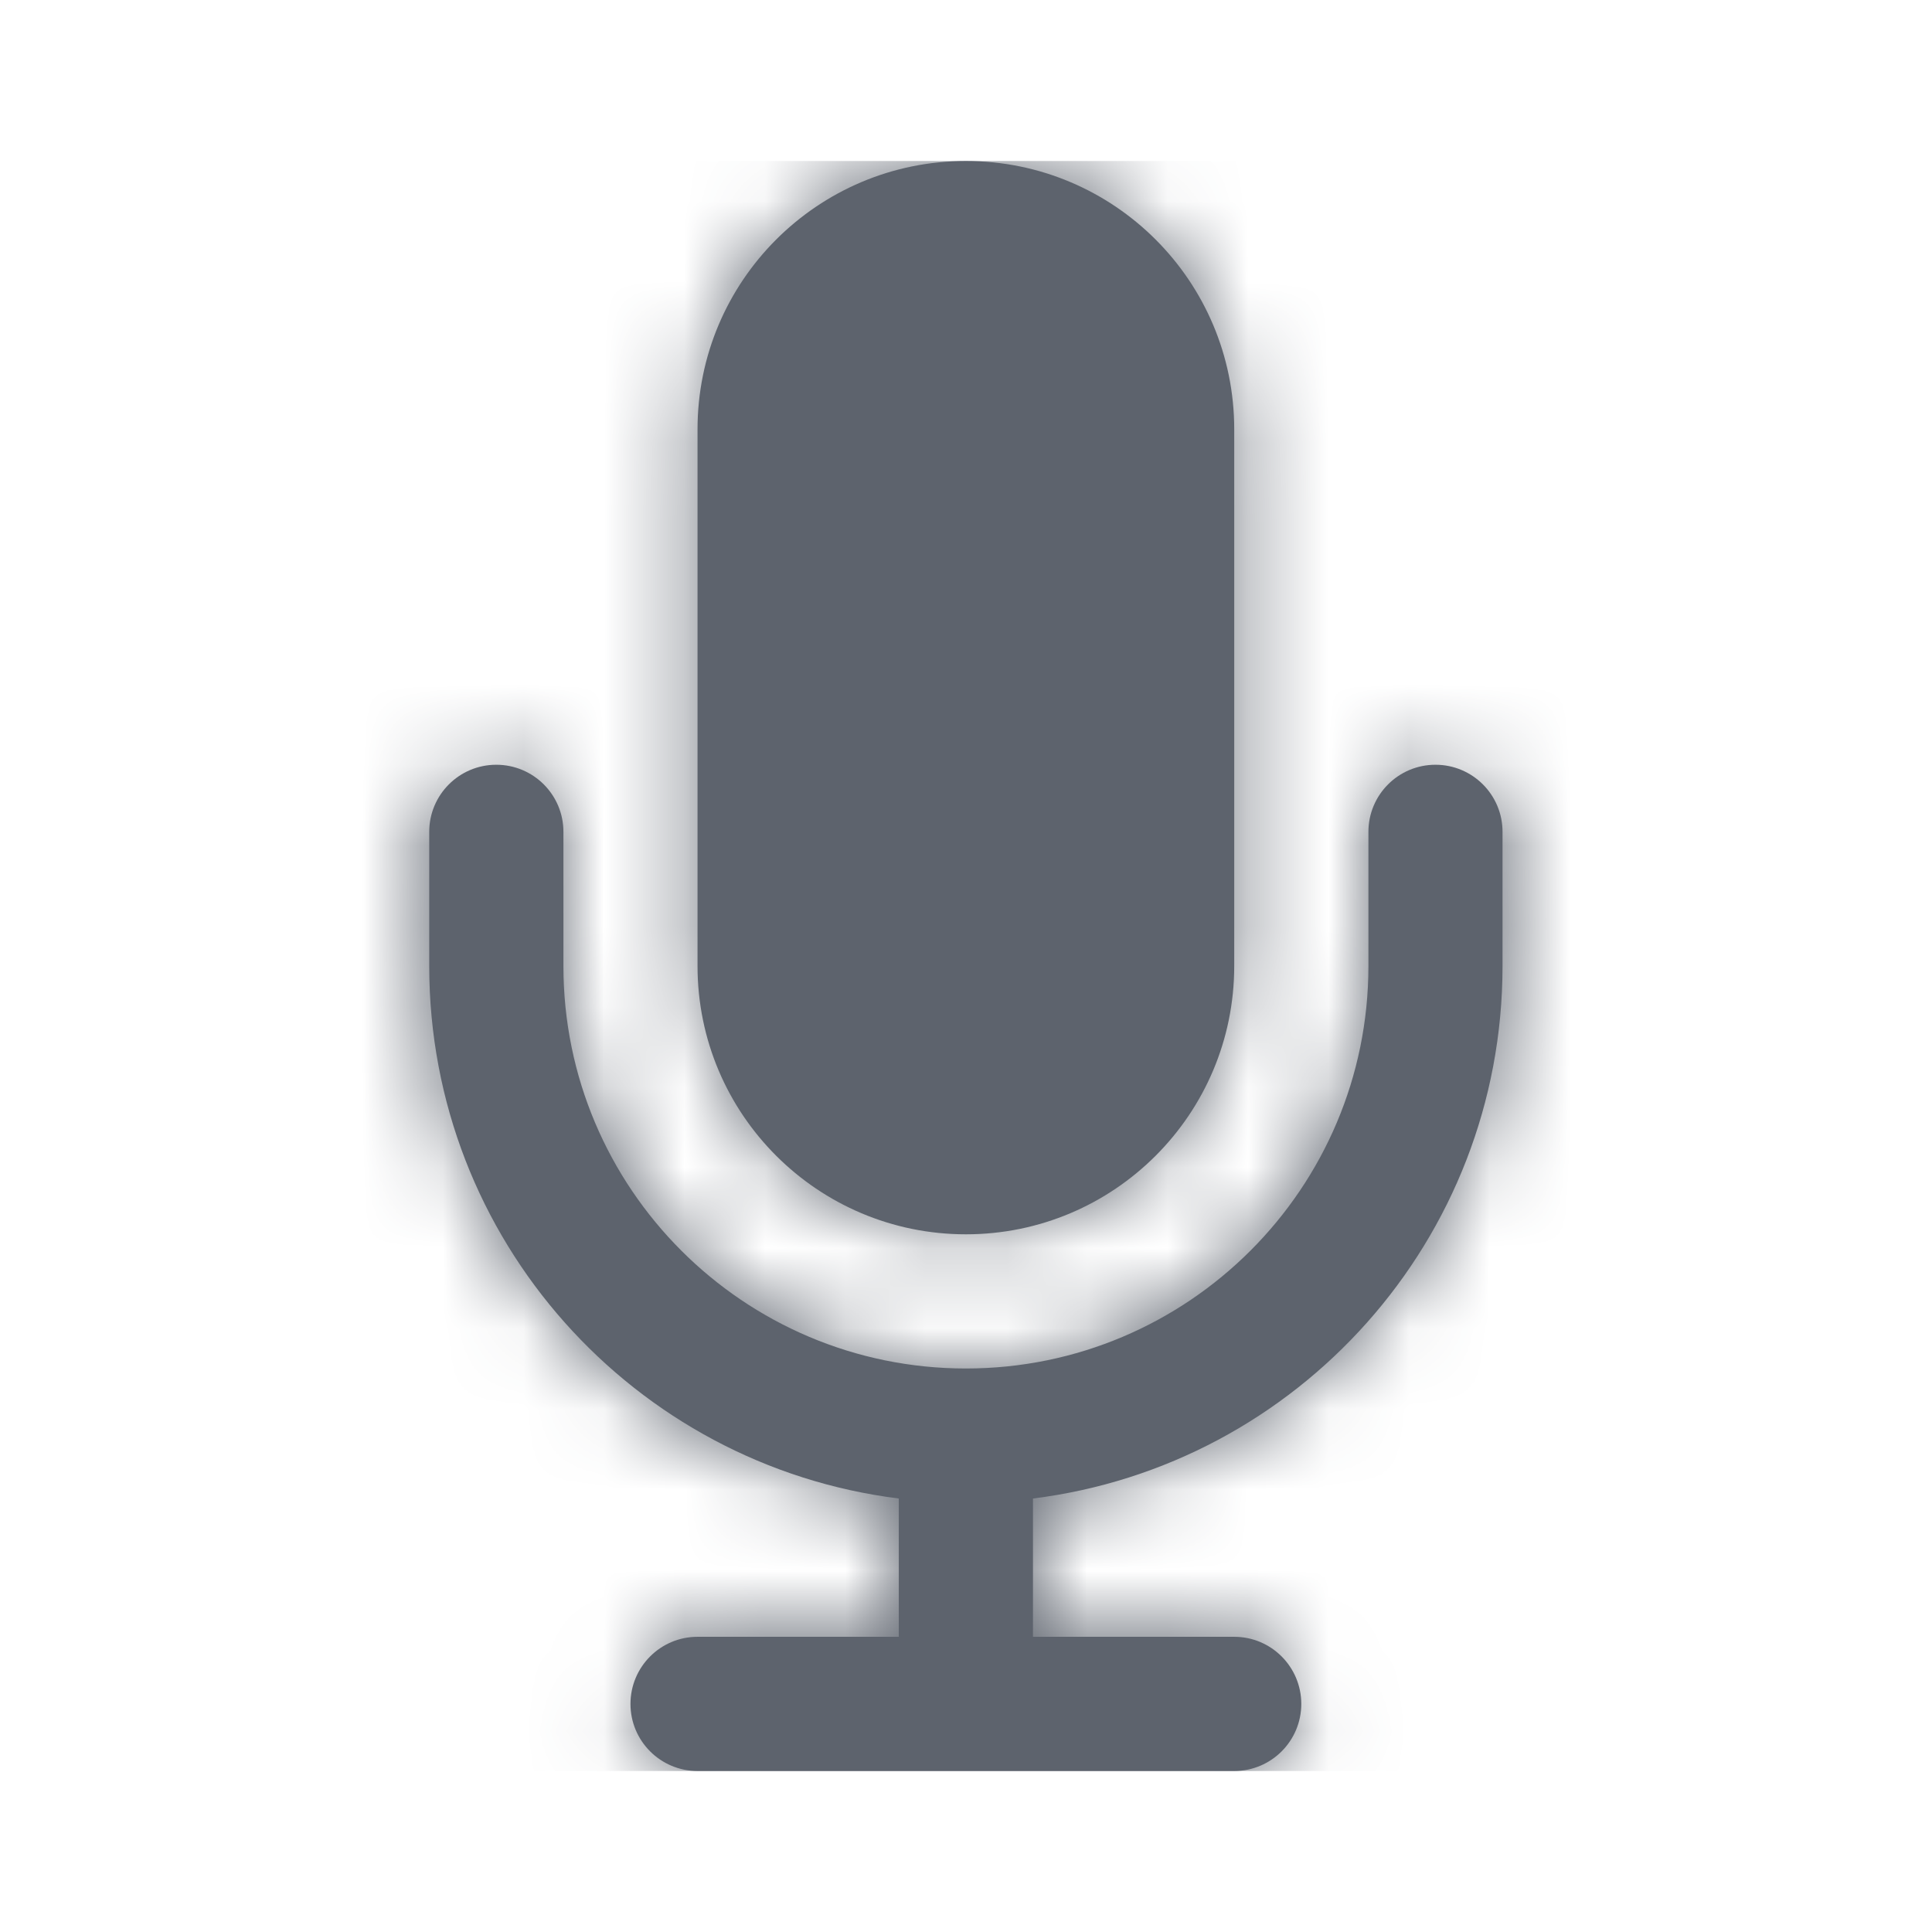 <svg width="24" height="24" viewBox="0 0 24 24" fill="none" xmlns="http://www.w3.org/2000/svg">
<path fill-rule="evenodd" clip-rule="evenodd" d="M15.332 5.333C15.332 3.492 13.84 2 11.999 2C10.158 2 8.665 3.492 8.665 5.333V12C8.665 13.841 10.158 15.333 11.999 15.333C13.84 15.333 15.332 13.841 15.332 12V5.333ZM16.999 12V10.333C16.999 9.873 17.372 9.5 17.832 9.5C18.292 9.5 18.665 9.873 18.665 10.333V12C18.665 15.4 16.121 18.205 12.832 18.615V20.333H15.332C15.792 20.333 16.165 20.706 16.165 21.167C16.165 21.627 15.792 22 15.332 22H8.665C8.205 22 7.832 21.627 7.832 21.167C7.832 20.706 8.205 20.333 8.665 20.333H11.165V18.615C7.877 18.205 5.332 15.4 5.332 12V10.333C5.332 9.873 5.705 9.5 6.165 9.5C6.626 9.5 6.999 9.873 6.999 10.333V12C6.999 14.761 9.237 17 11.999 17C14.76 17 16.999 14.761 16.999 12Z" fill="#5D636D"/>
<mask id="mask0_5889_104155" style="mask-type:alpha" maskUnits="userSpaceOnUse" x="5" y="2" width="14" height="20">
<path fill-rule="evenodd" clip-rule="evenodd" d="M11.999 2C13.84 2 15.332 3.492 15.332 5.333V12C15.332 13.841 13.84 15.333 11.999 15.333C10.158 15.333 8.665 13.841 8.665 12V5.333C8.665 3.492 10.158 2 11.999 2ZM16.999 10.333V12C16.999 14.761 14.76 17 11.999 17C9.237 17 6.999 14.761 6.999 12V10.333C6.999 9.873 6.626 9.5 6.165 9.5C5.705 9.5 5.332 9.873 5.332 10.333V12C5.332 15.4 7.877 18.205 11.165 18.615V20.333H8.665C8.205 20.333 7.832 20.706 7.832 21.167C7.832 21.627 8.205 22 8.665 22H15.332C15.792 22 16.165 21.627 16.165 21.167C16.165 20.706 15.792 20.333 15.332 20.333H12.832V18.615C16.121 18.205 18.665 15.4 18.665 12V10.333C18.665 9.873 18.292 9.5 17.832 9.5C17.372 9.5 16.999 9.873 16.999 10.333ZM10.332 5.333C10.332 4.413 11.078 3.667 11.999 3.667C12.919 3.667 13.665 4.413 13.665 5.333V12C13.665 12.921 12.919 13.667 11.999 13.667C11.078 13.667 10.332 12.921 10.332 12V5.333Z" fill="white"/>
</mask>
<g mask="url(#mask0_5889_104155)">
<rect x="2" y="2" width="20" height="20" fill="#5D636D"/>
</g>
</svg>
